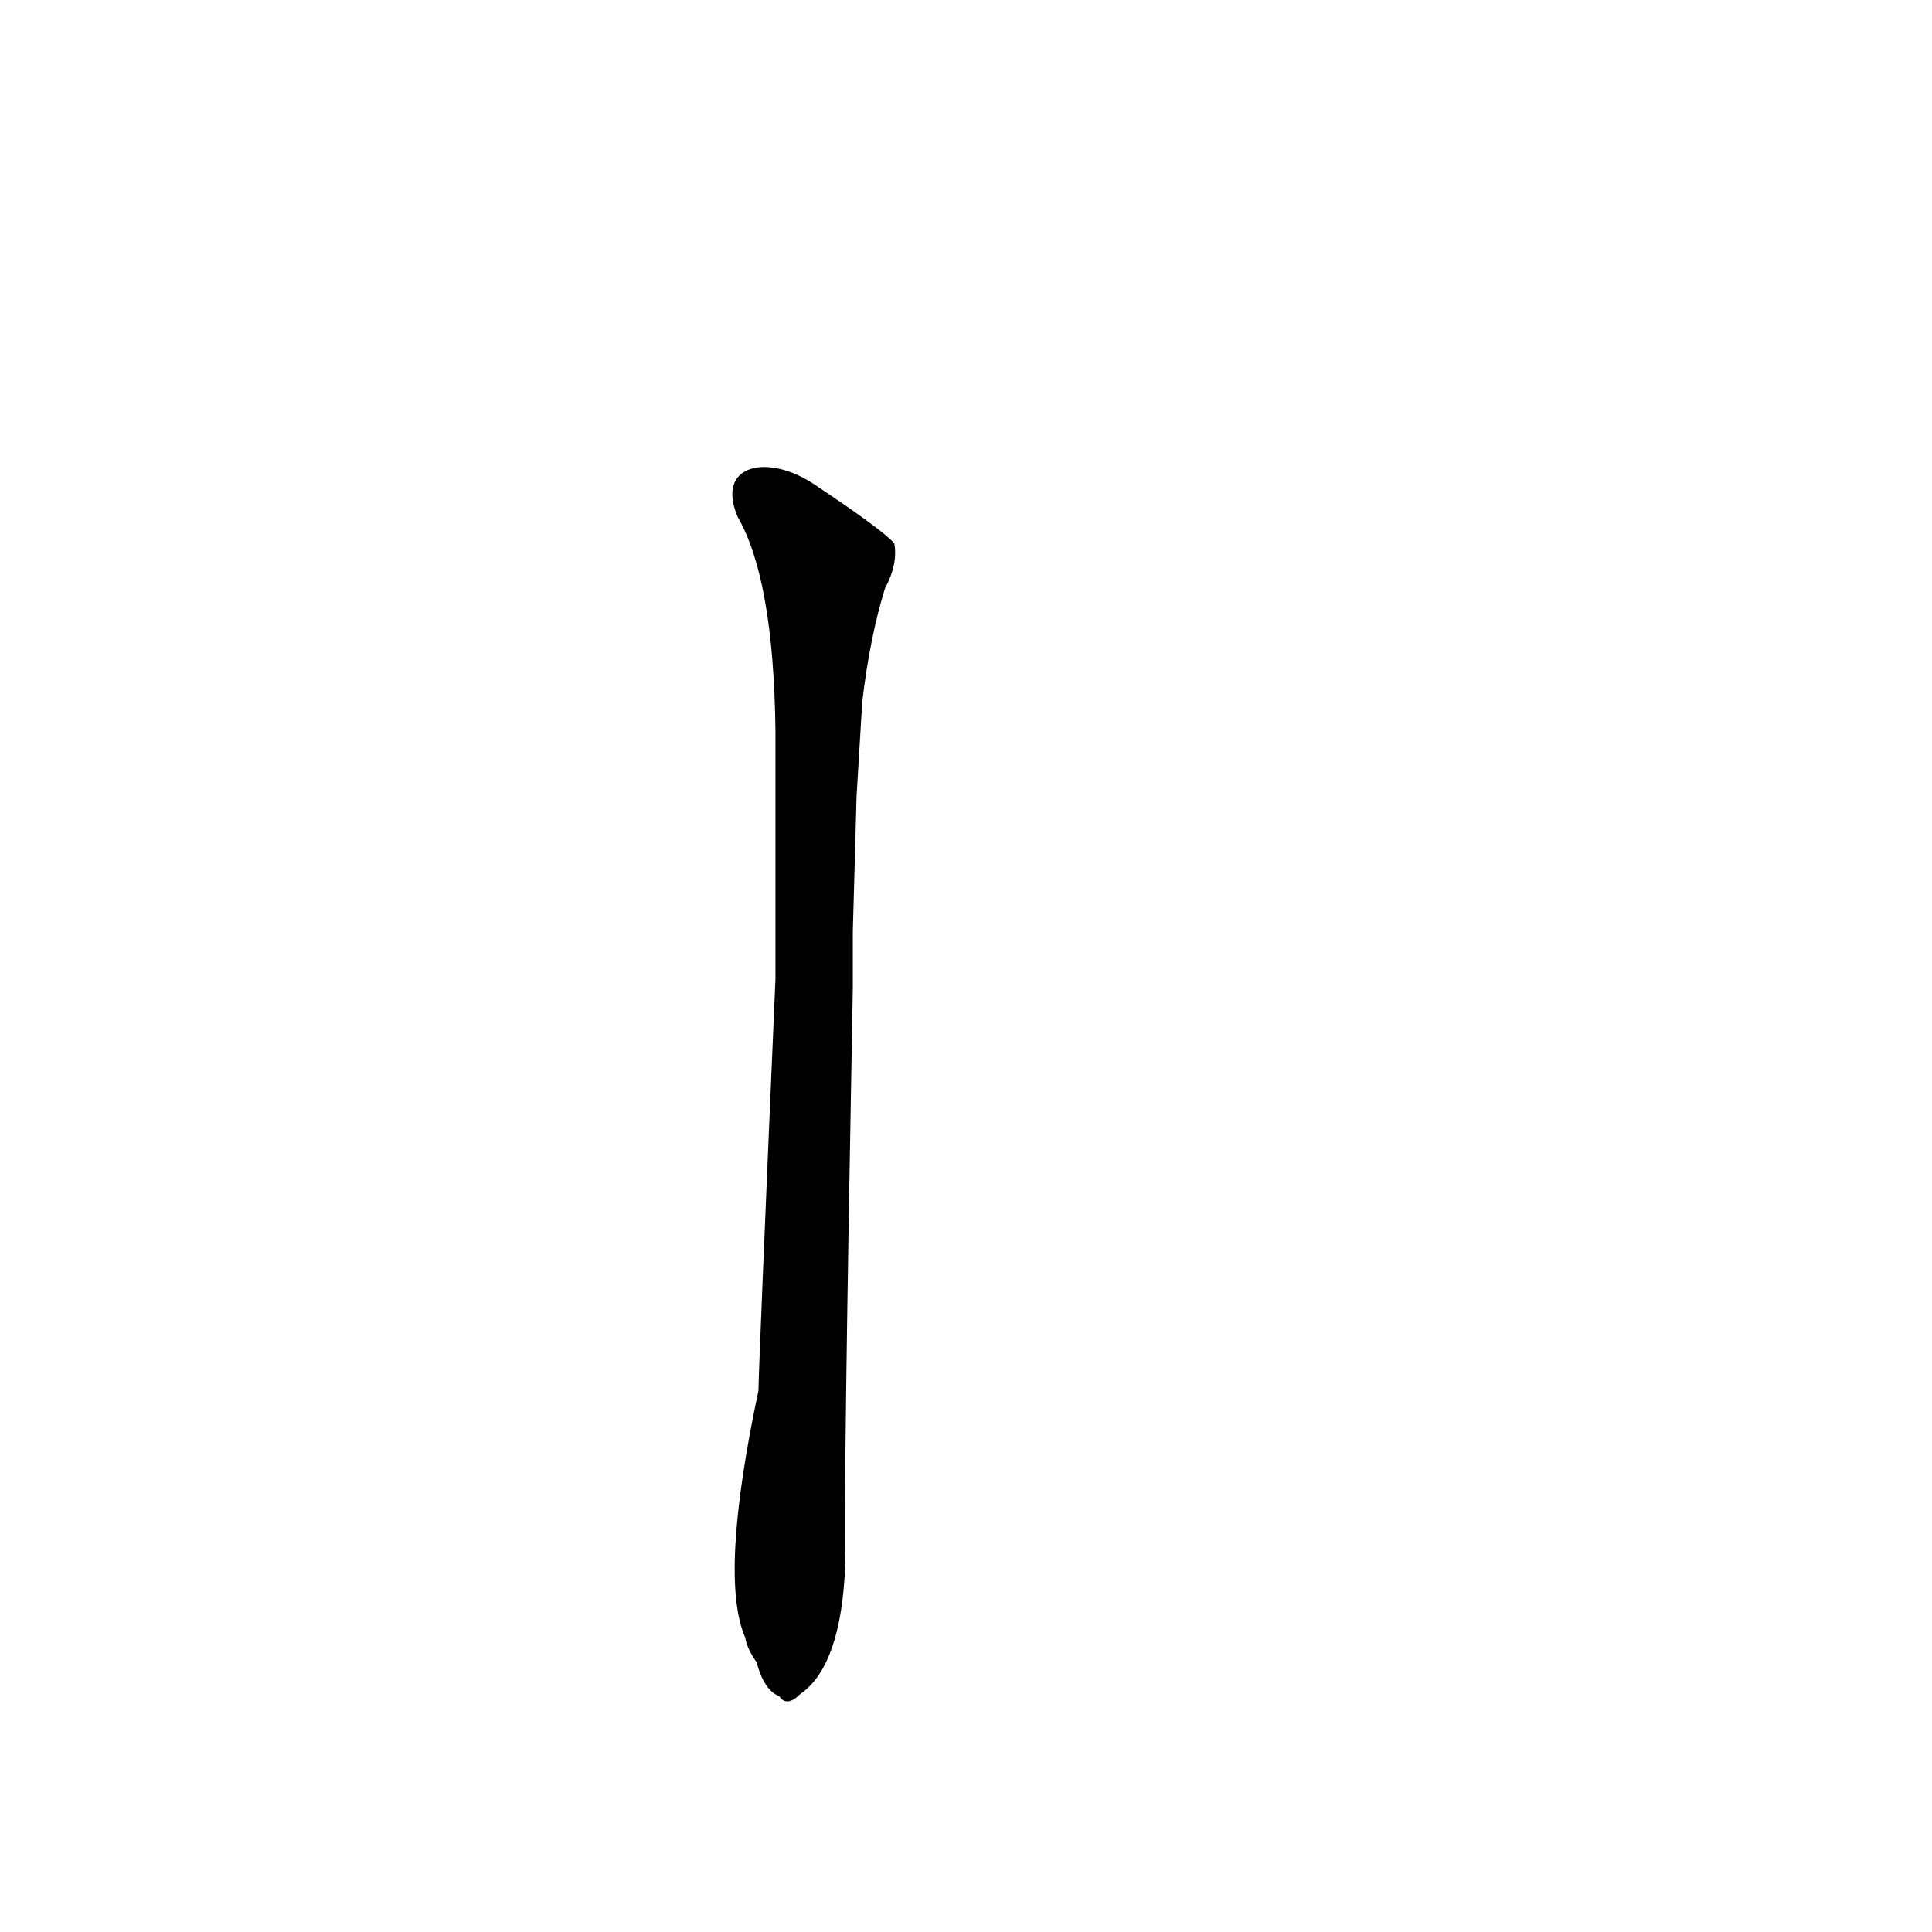<?xml version='1.0' encoding='utf-8'?>
<svg xmlns="http://www.w3.org/2000/svg" version="1.1" viewBox="0 0 1024 1024"><g transform="scale(1, -1) translate(0, -900)"><path d="M 452 406 Q 453 443 454 478 L 457 528 Q 461 562 469 588 Q 476 601 474 612 Q 468 619 432 643 C 407 660 379 654 391 626 Q 410 593 411 513 L 411 381 Q 402 173 402 163 Q 381 64 395 32 Q 396 26 401 19 Q 405 4 413 1 Q 417 -5 424 2 Q 446 17 448 71 Q 447 105 452 376 L 452 406 Z" fill="black" /></g></svg>